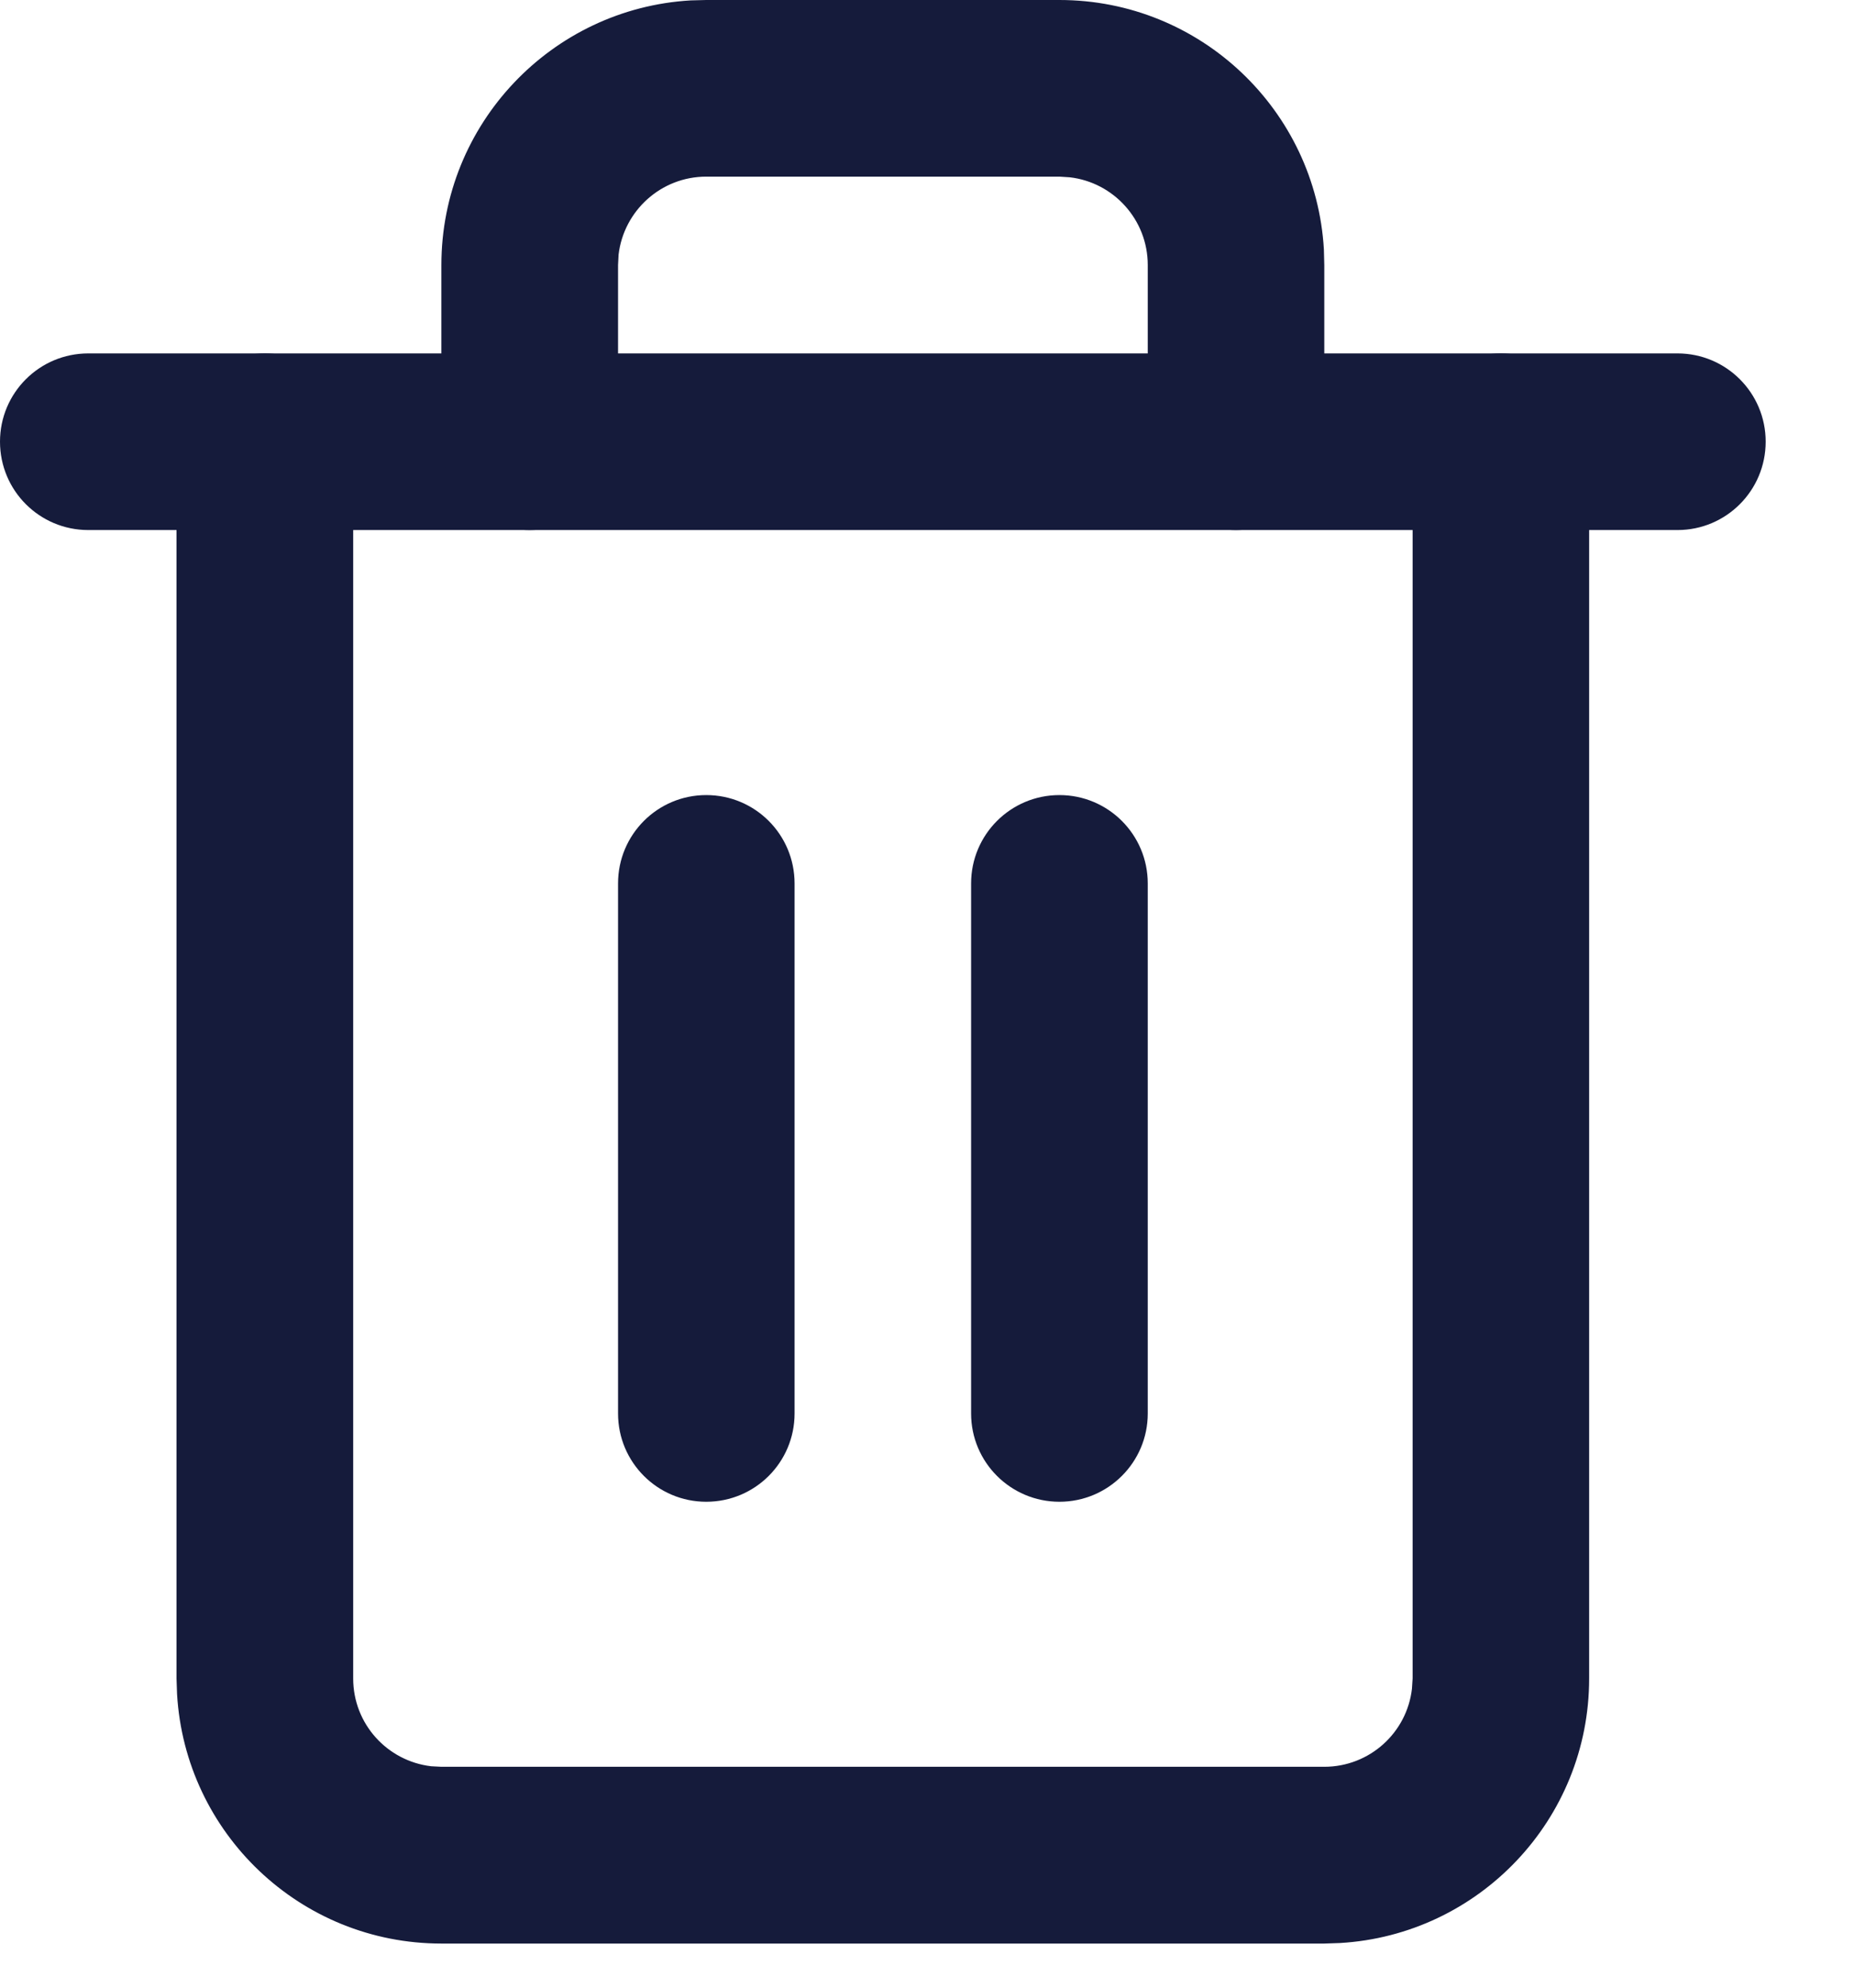 <?xml version="1.0" encoding="UTF-8"?>
<svg width="14px" height="15px" viewBox="0 0 14 15" version="1.1" xmlns="http://www.w3.org/2000/svg" xmlns:xlink="http://www.w3.org/1999/xlink">
    <!-- Generator: Sketch 59.1 (86144) - https://sketch.com -->
    <title>trash-2 (1)</title>
    <desc>Created with Sketch.</desc>
    <g id="Internal-User" stroke="none" stroke-width="1" fill="none" fill-rule="evenodd">
        <g id="trash-2-(1)" fill="#151B3B" fill-rule="nonzero">
            <path d="M0.667,4 L12.667,4 C13.035,4 13.333,3.702 13.333,3.333 C13.333,2.965 13.035,2.667 12.667,2.667 L0.667,2.667 C0.298,2.667 0,2.965 0,3.333 C0,3.702 0.298,4 0.667,4 Z" id="Path"></path>
            <path d="M11.333,2.667 C11.675,2.667 11.957,2.924 11.996,3.256 L12,3.333 L12,12.667 C12,13.732 11.167,14.602 10.118,14.663 L10,14.667 L3.333,14.667 C2.268,14.667 1.398,13.834 1.337,12.784 L1.333,12.667 L1.333,3.333 C1.333,2.965 1.632,2.667 2,2.667 C2.342,2.667 2.624,2.924 2.662,3.256 L2.667,3.333 L2.667,12.667 C2.667,13.009 2.924,13.29 3.256,13.329 L3.333,13.333 L10,13.333 C10.342,13.333 10.624,13.076 10.662,12.744 L10.667,12.667 L10.667,3.333 C10.667,2.965 10.965,2.667 11.333,2.667 Z M5.333,0 L8,0 C9.065,0 9.936,0.833 9.997,1.882 L10,2 L10,3.333 C10,3.702 9.702,4 9.333,4 C8.991,4 8.71,3.743 8.671,3.411 L8.667,3.333 L8.667,2 C8.667,1.658 8.409,1.376 8.078,1.338 L8,1.333 L5.333,1.333 C4.991,1.333 4.71,1.591 4.671,1.922 L4.667,2 L4.667,3.333 C4.667,3.702 4.368,4 4,4 C3.658,4 3.376,3.743 3.338,3.411 L3.333,3.333 L3.333,2 C3.333,0.935 4.166,0.064 5.216,0.003 L5.333,0 L8,0 L5.333,0 Z" id="Shape"></path>
            <path d="M4.667,6.667 L4.667,10.667 C4.667,11.035 4.965,11.333 5.333,11.333 C5.702,11.333 6,11.035 6,10.667 L6,6.667 C6,6.298 5.702,6 5.333,6 C4.965,6 4.667,6.298 4.667,6.667 Z" id="Path"></path>
            <path d="M7.333,6.667 L7.333,10.667 C7.333,11.035 7.632,11.333 8,11.333 C8.368,11.333 8.667,11.035 8.667,10.667 L8.667,6.667 C8.667,6.298 8.368,6 8,6 C7.632,6 7.333,6.298 7.333,6.667 Z" id="Path"></path>
        </g>
    </g>
</svg>
